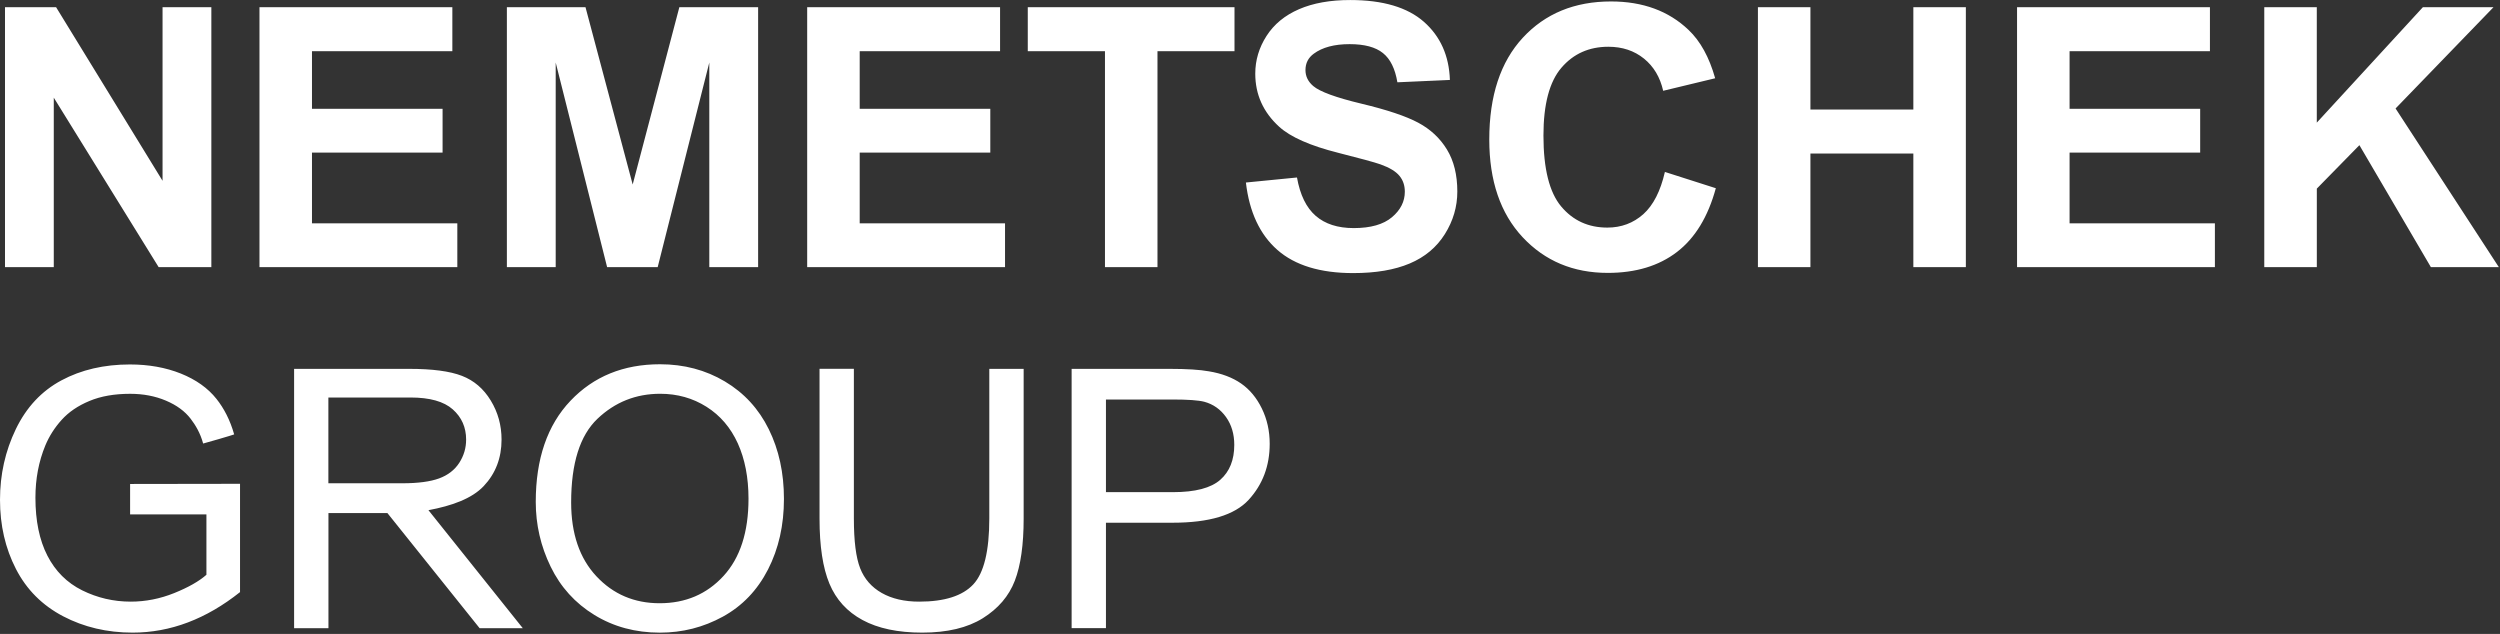 <svg version="1.2" baseProfile="tiny-ps" xmlns="http://www.w3.org/2000/svg" viewBox="0 0 1755 445" width="1755" height="445">
	<rect x="0" y="0" width="1755" height="445" fill="#333333" stroke="none"/>
	<title>logo-nemetschek-group-svg</title>
	<style>
		tspan { white-space:pre }
		.shp0 { fill: #ffffff } 
		.shp1 { fill: none } 
	</style>
	<path id="Layer" class="shp0" d="M3.51 187.55L3.51 5.06L39.38 5.06L114.11 126.92L114.11 5.06L148.37 5.06L148.37 187.53L111.37 187.53L37.75 68.55L37.75 187.55L3.51 187.55ZM182.15 187.55L182.15 5.06L317.55 5.06L317.55 35.94L219.01 35.94L219.01 76.38L310.69 76.38L310.69 107.13L219.01 107.13L219.01 156.8L321.04 156.8L321.04 187.55L182.15 187.55ZM355.83 187.55L355.83 5.06L411.02 5.06L444.14 129.53L476.9 5.06L532.2 5.06L532.2 187.53L497.93 187.53L497.93 43.9L461.69 187.55L426.2 187.55L390.1 43.9L390.1 187.55L355.83 187.55L355.83 187.55ZM566.64 187.55L566.64 5.06L702.05 5.06L702.05 35.94L603.51 35.94L603.51 76.38L695.19 76.38L695.19 107.13L603.51 107.13L603.51 156.8L705.53 156.8L705.53 187.55L566.64 187.55ZM775.69 187.55L775.69 35.94L721.5 35.94L721.5 5.06L866.62 5.06L866.62 35.94L812.55 35.94L812.55 187.55L775.69 187.55ZM874.62 128.13L910.48 124.6C912.65 136.82 917.02 145.79 923.62 151.52C930.22 157.26 939.12 160.12 950.33 160.12C962.2 160.12 971.15 157.56 977.17 152.48C983.2 147.39 986.19 141.42 986.19 134.59C986.19 130.2 984.94 126.48 982.4 123.42C979.87 120.35 975.45 117.66 969.13 115.4C964.81 113.89 954.98 111.2 939.61 107.32C919.85 102.35 905.98 96.24 898 88.99C886.8 78.79 881.2 66.37 881.2 51.71C881.2 42.28 883.82 33.45 889.1 25.23C894.38 17 901.98 10.76 911.9 6.46C921.83 2.16 933.8 0.02 947.84 0.02C970.76 0.02 988.01 5.13 999.58 15.31C1011.16 25.51 1017.25 39.12 1017.83 56.12L980.96 57.77C979.38 48.25 976.01 41.39 970.81 37.24C965.62 33.06 957.83 30.99 947.44 30.99C936.73 30.99 928.34 33.22 922.29 37.68C918.39 40.53 916.44 44.37 916.44 49.18C916.44 53.57 918.25 57.31 921.92 60.42C926.57 64.39 937.87 68.5 955.79 72.8C973.73 77.1 986.98 81.53 995.58 86.13C1004.19 90.73 1010.9 97 1015.76 104.97C1020.62 112.94 1023.04 122.77 1023.04 134.47C1023.04 145.09 1020.13 155.03 1014.32 164.3C1008.51 173.57 1000.28 180.47 989.66 184.95C979.03 189.46 965.78 191.71 949.93 191.71C926.85 191.71 909.11 186.3 896.75 175.47C884.43 164.65 877.04 148.88 874.62 128.13ZM1168.76 120.7L1204.51 132.13C1199.03 152.24 1189.91 167.18 1177.17 176.94C1164.44 186.69 1148.26 191.57 1128.66 191.57C1104.42 191.57 1084.5 183.21 1068.88 166.51C1053.26 149.78 1045.47 126.92 1045.47 97.93C1045.47 67.27 1053.33 43.44 1069.02 26.48C1084.71 9.52 1105.35 1.02 1130.92 1.02C1153.26 1.02 1171.39 7.69 1185.36 21C1193.66 28.87 1199.89 40.19 1204.05 54.94L1167.55 63.74C1165.39 54.19 1160.88 46.64 1154.05 41.12C1147.19 35.59 1138.87 32.82 1129.08 32.82C1115.55 32.82 1104.56 37.72 1096.14 47.53C1087.7 57.33 1083.5 73.22 1083.5 95.17C1083.5 118.47 1087.66 135.05 1095.96 144.95C1104.26 154.85 1115.06 159.77 1128.34 159.77C1138.12 159.77 1146.56 156.63 1153.63 150.34C1160.6 144.07 1165.67 134.19 1168.76 120.7ZM1234.06 187.55L1234.06 5.06L1270.92 5.06L1270.92 76.89L1343.17 76.89L1343.17 5.06L1380.03 5.06L1380.03 187.53L1343.17 187.53L1343.17 107.76L1270.92 107.76L1270.92 187.55L1234.06 187.55L1234.06 187.55ZM1415.97 187.55L1415.97 5.06L1551.37 5.06L1551.37 35.94L1452.84 35.94L1452.84 76.38L1544.52 76.38L1544.52 107.13L1452.84 107.13L1452.84 156.8L1554.86 156.8L1554.86 187.55L1415.97 187.55ZM1589.52 187.55L1589.52 5.06L1626.39 5.06L1626.39 86.09L1700.86 5.06L1750.44 5.06L1681.69 76.15L1754.19 187.55L1706.49 187.55L1656.3 101.91L1626.41 132.41L1626.41 187.55L1589.52 187.55Z" />
	<path id="Layer" fill-rule="evenodd" class="shp0" d="M91.33 339.75L168.5 339.63L168.5 415.66C156.65 425.09 144.44 432.2 131.85 436.96C119.25 441.73 106.32 444.1 93.07 444.1C75.17 444.1 58.93 440.26 44.31 432.62C29.68 424.95 18.64 413.9 11.18 399.4C3.72 384.91 0 368.74 0 350.85C0 333.13 3.7 316.59 11.11 301.24C18.53 285.88 29.2 274.48 43.12 267.02C57.04 259.56 73.06 255.85 91.21 255.85C104.39 255.85 116.29 257.98 126.94 262.23C137.59 266.51 145.93 272.43 151.98 280.05C157.21 286.62 161.53 294.87 164.39 304.95C164.44 305.12 142.63 311.46 142.61 311.36C140.63 304.02 137.22 298.38 133.84 293.97C129.78 288.67 123.99 284.42 116.46 281.24C108.93 278.05 100.56 276.45 91.35 276.45C80.33 276.45 70.8 278.12 62.76 281.49C54.72 284.84 48.23 289.25 43.31 294.71C38.38 300.17 34.54 306.18 31.82 312.71C27.17 323.98 24.87 336.17 24.87 349.34C24.87 365.58 27.66 379.15 33.26 390.06C38.87 400.98 47 409.11 57.67 414.41C68.36 419.7 79.71 422.35 91.72 422.35C102.16 422.35 112.34 420.35 122.29 416.34C132.24 412.32 139.77 408.04 144.91 403.49L144.91 361.12L91.33 361.12L91.33 339.75ZM206.46 258.94L287.24 258.94C303.49 258.94 315.83 260.56 324.27 263.84C332.73 267.11 339.47 272.87 344.51 281.17C349.56 289.44 352.09 298.59 352.09 308.6C352.09 321.51 347.91 332.41 339.54 341.26C331.17 350.11 317.06 355.1 300.77 358.15C300.85 358.14 366.99 440.98 366.99 440.98L336.68 440.98L271.94 360.15C271.94 360.15 264.74 360.15 258.53 360.15L230.57 360.15L230.57 440.98L206.46 440.98L206.46 258.94ZM300.77 358.15C300.77 358.15 300.77 358.15 300.77 358.15C300.77 358.15 300.77 358.15 300.77 358.15ZM282.38 339.26C293.4 339.26 302.02 338.12 308.23 335.85C314.44 333.57 319.15 329.92 322.39 324.93C325.62 319.91 327.22 314.48 327.22 308.6C327.22 299.98 324.08 292.92 317.83 287.37C311.58 281.82 301.7 279.05 288.19 279.05L230.52 279.05L230.52 339.26L282.38 339.26ZM376.1 352.32C376.1 322.1 384.22 298.45 400.47 281.35C416.71 264.25 437.66 255.71 463.34 255.71C480.15 255.71 495.33 259.73 508.83 267.76C522.34 275.8 532.64 287 539.7 301.35C546.79 315.71 550.33 332.01 550.33 350.23C550.33 368.69 546.61 385.21 539.15 399.77C531.68 414.34 521.13 425.37 507.46 432.88C493.79 440.38 479.06 444.12 463.23 444.12C446.07 444.12 430.75 439.98 417.25 431.69C403.74 423.42 393.52 412.11 386.56 397.8C379.57 383.44 376.1 368.3 376.1 352.32ZM400.95 352.69C400.95 374.62 406.86 391.92 418.67 404.54C430.47 417.17 445.28 423.47 463.09 423.47C481.24 423.47 496.17 417.1 507.88 404.35C519.6 391.6 525.45 373.5 525.45 350.09C525.45 335.27 522.94 322.33 517.95 311.27C512.92 300.21 505.6 291.64 495.96 285.56C486.31 279.47 475.48 276.43 463.46 276.43C446.4 276.43 431.71 282.28 419.41 293.99C407.09 305.72 400.95 325.28 400.95 352.69ZM694.49 258.94L718.6 258.94L718.6 364.12C718.6 382.42 716.53 396.94 712.39 407.7C708.25 418.45 700.77 427.21 689.96 433.97C679.15 440.73 664.97 444.1 647.4 444.1C630.34 444.1 616.37 441.15 605.51 435.27C594.65 429.39 586.91 420.89 582.26 409.74C577.62 398.61 575.31 383.4 575.31 364.09L575.31 258.91L599.42 258.91L599.42 363.98C599.42 379.8 600.88 391.43 603.84 398.94C606.79 406.44 611.83 412.2 618.99 416.27C626.15 420.33 634.91 422.35 645.28 422.35C663.02 422.35 675.64 418.33 683.19 410.3C690.73 402.26 694.49 386.84 694.49 363.98L694.49 258.94ZM752.28 258.94L820.99 258.94C833.08 258.94 842.33 259.52 848.7 260.68C857.65 262.16 865.13 265 871.2 269.18C877.24 273.36 882.13 279.21 885.8 286.74C889.49 294.27 891.33 302.56 891.33 311.57C891.33 327.04 886.4 340.14 876.55 350.88C866.69 361.61 848.89 366.95 823.11 366.95L776.38 366.95L776.38 440.96L752.28 440.96L752.28 258.94ZM776.38 345.49L823.48 345.49C839.05 345.49 850.12 342.58 856.65 336.8C863.2 331.02 866.46 322.84 866.46 312.34C866.46 304.72 864.53 298.19 860.67 292.78C856.81 287.37 851.74 283.77 845.45 282.05C841.38 280.98 833.89 280.45 822.94 280.45L776.38 280.45L776.38 345.49Z" />
	<path id="Layer" class="shp1" d="M945.93 257.43C951.74 257.43 957.42 258.91 962.95 261.89C968.48 264.86 972.8 269.13 975.9 274.68C978.99 280.24 980.52 286.02 980.52 292.04C980.52 298.01 979.01 303.72 975.97 309.23C972.92 314.73 968.64 319.01 963.16 322.05C957.67 325.09 951.93 326.6 945.93 326.6C939.94 326.6 934.19 325.09 928.71 322.05C923.22 319.01 918.95 314.73 915.88 309.23C912.81 303.72 911.3 297.98 911.3 292.04C911.3 286.02 912.86 280.24 915.95 274.68C919.06 269.13 923.36 264.88 928.92 261.89C934.45 258.91 940.12 257.43 945.93 257.43ZM945.93 263.16C941.08 263.16 936.33 264.42 931.73 266.9C927.13 269.39 923.53 272.97 920.92 277.59C918.32 282.21 917.02 287.04 917.02 292.06C917.02 297.03 918.3 301.82 920.85 306.39C923.41 310.97 926.99 314.52 931.57 317.08C936.15 319.63 940.94 320.91 945.93 320.91C950.91 320.91 955.7 319.63 960.3 317.08C964.88 314.52 968.46 310.97 970.99 306.39C973.53 301.82 974.8 297.05 974.8 292.06C974.8 287.04 973.5 282.23 970.92 277.59C968.34 272.97 964.74 269.39 960.11 266.9C955.49 264.42 950.77 263.16 945.93 263.16ZM930.75 311.18L930.75 273.94L943.56 273.94C947.93 273.94 951.09 274.29 953.07 274.96C955.02 275.66 956.58 276.85 957.74 278.56C958.9 280.28 959.49 282.1 959.49 284.02C959.49 286.74 958.51 289.11 956.58 291.13C954.63 293.15 952.07 294.29 948.84 294.52C950.16 295.08 951.21 295.73 952 296.5C953.49 297.96 955.32 300.42 957.51 303.88L962.04 311.18L954.7 311.18L951.4 305.3C948.79 300.68 946.7 297.8 945.12 296.64C944.03 295.78 942.42 295.36 940.31 295.36L936.77 295.36L936.77 311.18L930.75 311.18ZM936.75 290.23L944.05 290.23C947.54 290.23 949.91 289.71 951.19 288.67C952.47 287.62 953.09 286.25 953.09 284.53C953.09 283.44 952.79 282.44 952.19 281.58C951.58 280.72 950.72 280.07 949.63 279.63C948.54 279.21 946.54 278.98 943.59 278.98L936.75 278.98L936.75 290.23L936.75 290.23Z" />
</svg>